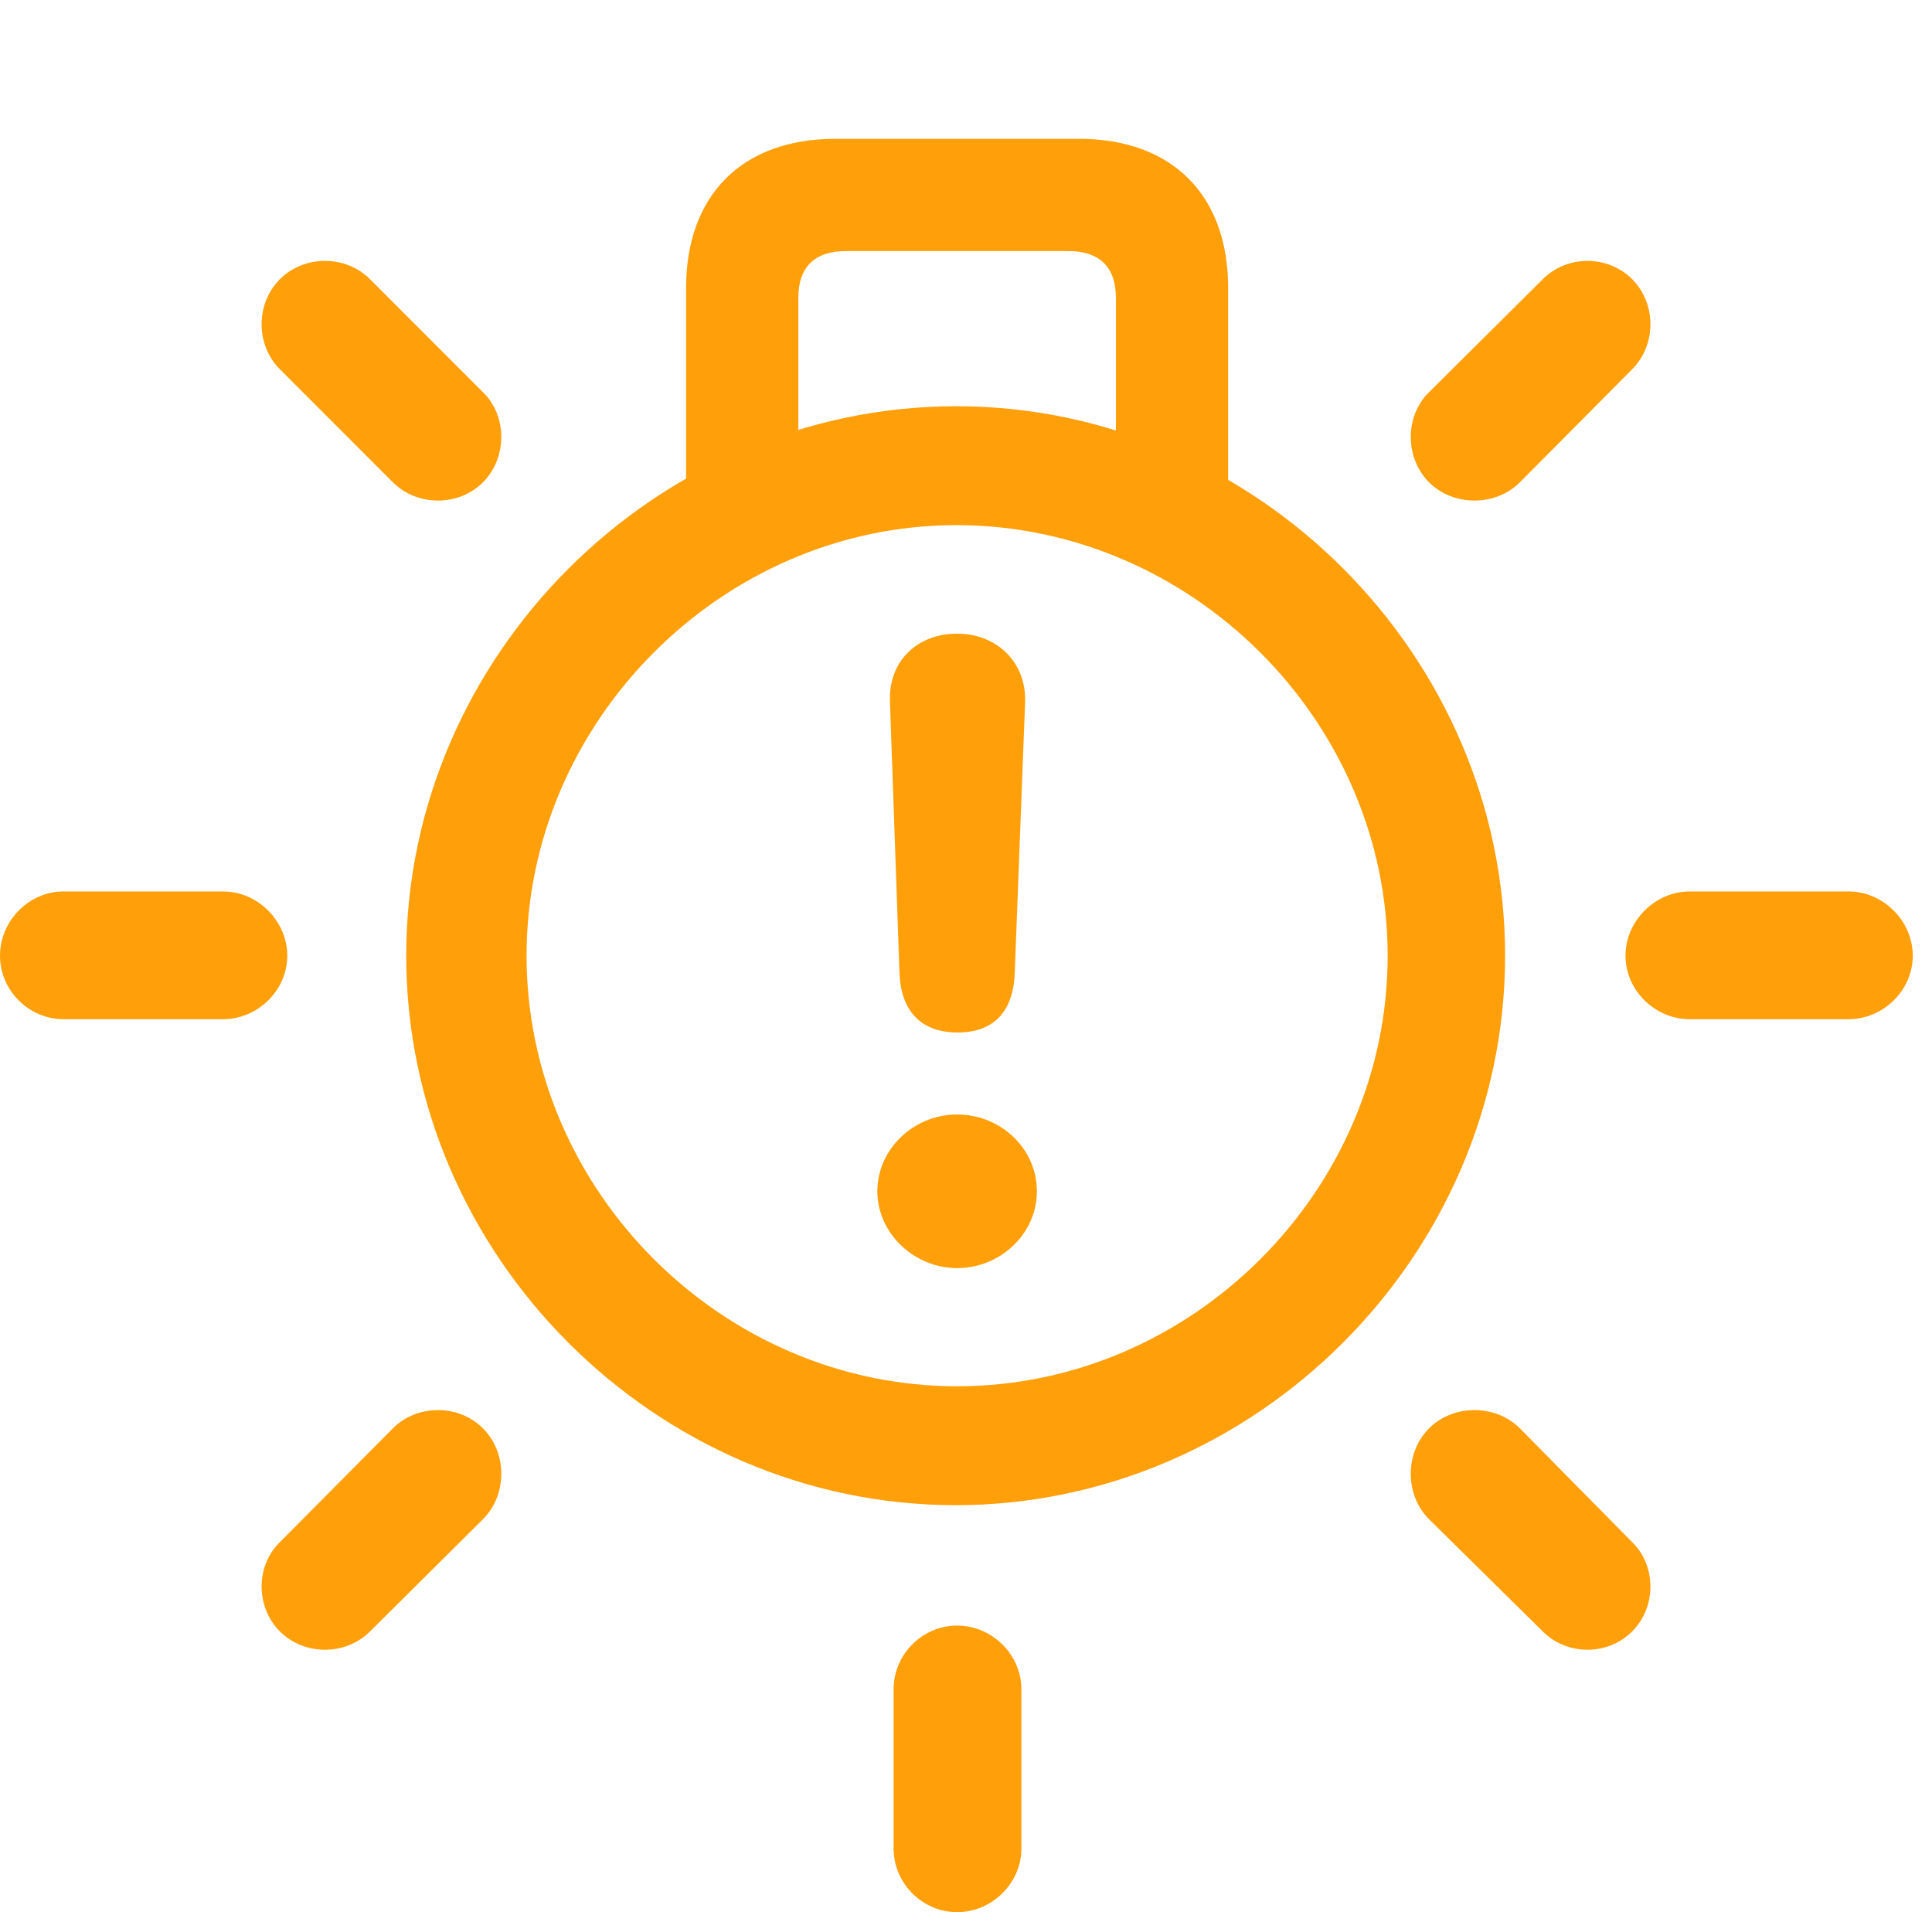 <?xml version="1.0" encoding="UTF-8"?>
<!--Generator: Apple Native CoreSVG 326-->
<!DOCTYPE svg
PUBLIC "-//W3C//DTD SVG 1.1//EN"
       "http://www.w3.org/Graphics/SVG/1.1/DTD/svg11.dtd">
<svg version="1.1" xmlns="http://www.w3.org/2000/svg" xmlns:xlink="http://www.w3.org/1999/xlink" viewBox="0 0 35.766 35.397">
 <g>
  <rect height="35.397" opacity="0" width="35.766" x="0" y="0"/>
  <path d="M12.701 9.912L14.779 9.912L14.779 5.51C14.779 4.949 15.08 4.648 15.654 4.648L19.783 4.648C20.357 4.648 20.658 4.949 20.658 5.51L20.658 9.912L22.736 9.912L22.736 5.332C22.736 3.609 21.697 2.57 19.975 2.57L15.463 2.57C13.74 2.57 12.701 3.609 12.701 5.332ZM17.691 27.863C23.242 27.863 27.863 23.242 27.863 17.691C27.863 12.141 23.256 7.52 17.705 7.52C12.141 7.52 7.52 12.141 7.52 17.691C7.52 23.242 12.141 27.863 17.691 27.863ZM17.719 25.662C13.371 25.662 9.748 22.039 9.748 17.691C9.748 13.357 13.371 9.721 17.705 9.721C22.053 9.721 25.689 13.344 25.689 17.691C25.689 22.039 22.066 25.662 17.719 25.662ZM28.137 8.928L30.215 6.836C30.666 6.385 30.666 5.619 30.215 5.168C29.764 4.717 29.012 4.717 28.561 5.168L26.455 7.26C26.004 7.697 26.004 8.477 26.455 8.928C26.906 9.379 27.686 9.379 28.137 8.928ZM31.281 18.867L34.221 18.867C34.863 18.867 35.41 18.334 35.41 17.691C35.41 17.049 34.863 16.502 34.221 16.502L31.281 16.502C30.639 16.502 30.092 17.049 30.092 17.691C30.092 18.334 30.639 18.867 31.281 18.867ZM26.455 28.123L28.561 30.201C29.012 30.652 29.764 30.652 30.215 30.201C30.666 29.75 30.666 28.984 30.215 28.547L28.137 26.441C27.686 25.99 26.906 25.99 26.455 26.441C26.004 26.893 26.004 27.672 26.455 28.123ZM18.908 31.268C18.908 30.625 18.361 30.092 17.719 30.092C17.076 30.092 16.543 30.625 16.543 31.268L16.543 34.221C16.543 34.863 17.076 35.397 17.719 35.397C18.361 35.397 18.908 34.863 18.908 34.221ZM8.941 28.123C9.393 27.672 9.393 26.893 8.941 26.441C8.49 25.99 7.725 25.99 7.273 26.441L5.182 28.547C4.73 28.984 4.73 29.75 5.182 30.201C5.633 30.652 6.398 30.652 6.85 30.201ZM4.129 18.867C4.771 18.867 5.318 18.334 5.318 17.691C5.318 17.049 4.771 16.502 4.129 16.502L1.176 16.502C0.533 16.502 0 17.049 0 17.691C0 18.334 0.533 18.867 1.176 18.867ZM7.273 8.928C7.725 9.379 8.49 9.379 8.941 8.928C9.393 8.477 9.393 7.697 8.941 7.26L6.85 5.168C6.398 4.717 5.633 4.717 5.182 5.168C4.73 5.619 4.73 6.385 5.182 6.836Z" fill="#ff9f0a"/>
  <path d="M17.732 19.113C18.389 19.113 18.758 18.73 18.785 18.02L18.977 13.002C19.004 12.25 18.443 11.73 17.719 11.73C16.98 11.73 16.447 12.236 16.475 12.988L16.652 18.02C16.68 18.717 17.049 19.113 17.732 19.113ZM17.719 23.475C18.512 23.475 19.195 22.846 19.195 22.053C19.195 21.26 18.525 20.631 17.719 20.631C16.912 20.631 16.242 21.273 16.242 22.053C16.242 22.832 16.926 23.475 17.719 23.475Z" fill="#ff9f0a"/>
 </g>
</svg>
